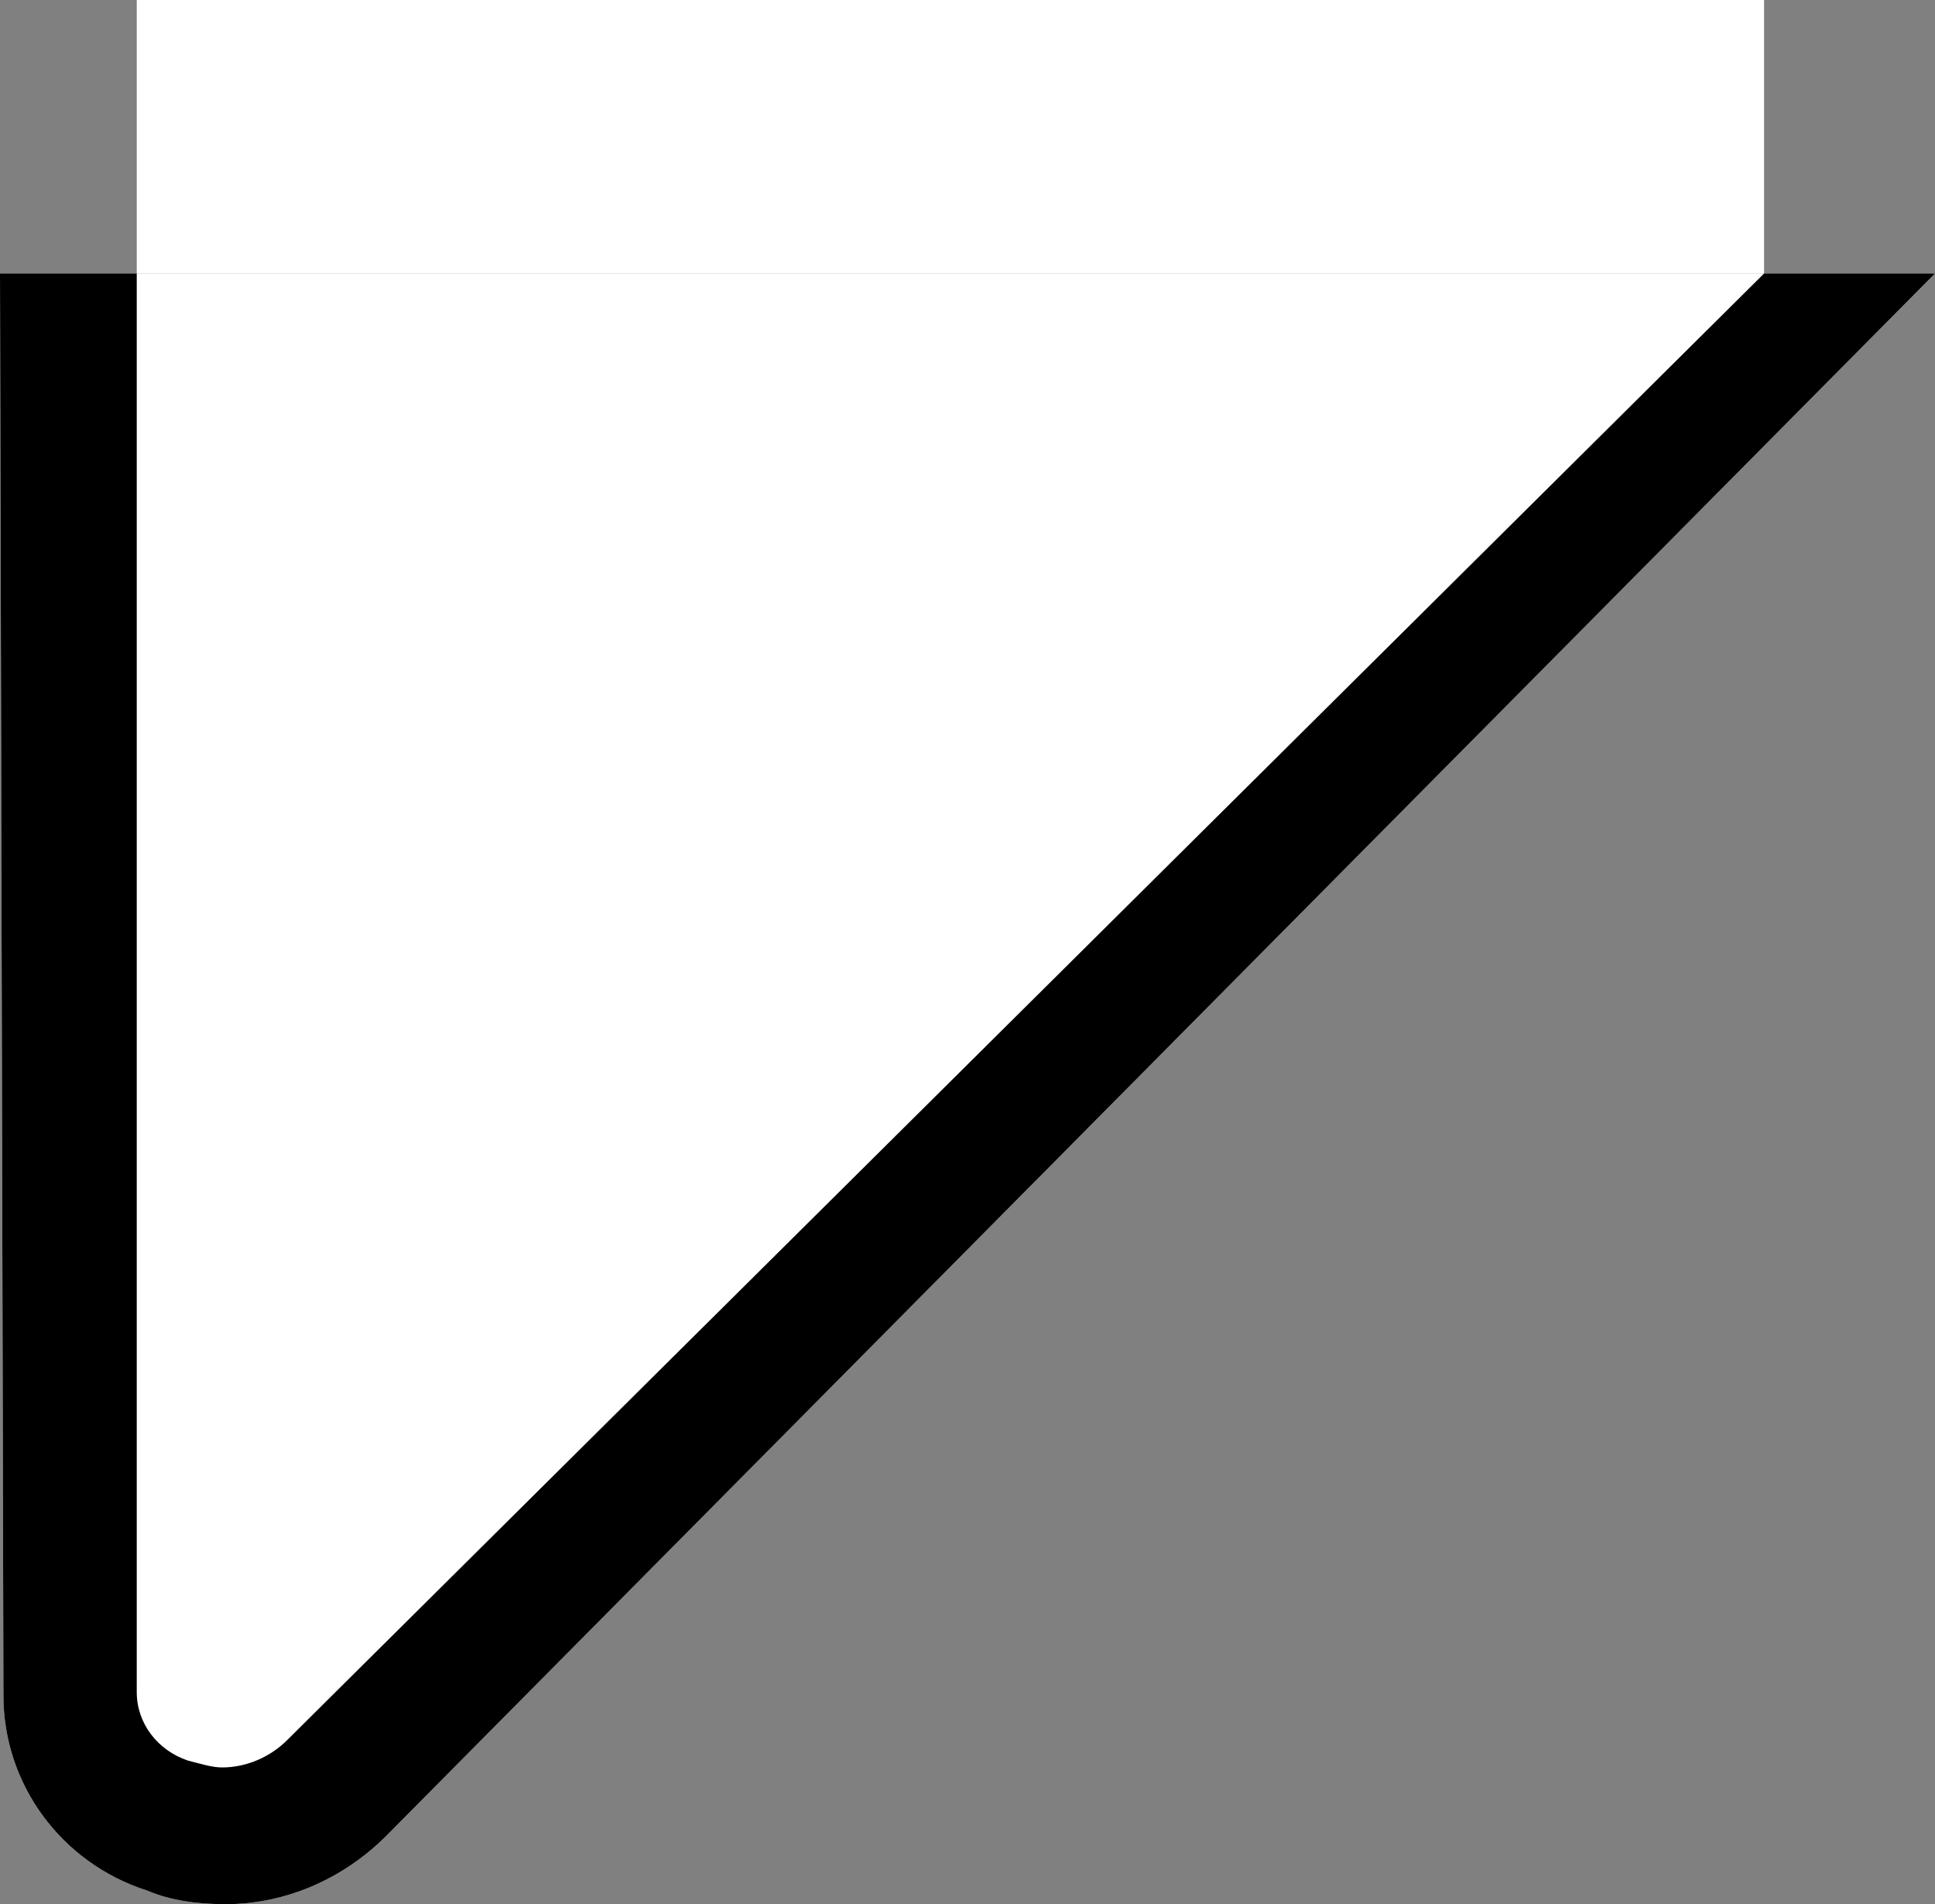 <?xml version="1.0" encoding="utf-8"?>
<!-- Generator: Adobe Illustrator 23.0.2, SVG Export Plug-In . SVG Version: 6.00 Build 0)  -->
<svg version="1.1" id="Layer_1" xmlns="http://www.w3.org/2000/svg" xmlns:xlink="http://www.w3.org/1999/xlink" x="0px" y="0px"
	 viewBox="0 0 56.6 55.7" style="enable-background:new 0 0 56.6 55.7;" xml:space="preserve">
<rect x="0" y="0" width="56.6" height="55.7" fill="#808080" stroke="none"/>
<style type="text/css">
	.st0{fill:#FFFFFF;}
</style>
<g>
	<rect x="4" class="st0" width="47.6" height="8"/>
	<g>
		<path class="st0" d="M51.6,8l5,0L11.3,53.7c-1.3,1.3-3,2-4.7,2c-0.8,0-1.6-0.1-2.3-0.4c-2.5-0.8-4.2-3.1-4.2-5.7L0,8h4"/>
	</g>
	<g>
		<path d="M6.6,55.7c-0.8,0-1.6-0.1-2.3-0.4c-2.5-0.8-4.2-3.1-4.2-5.7L0,8h4v41.5c0,0.9,0.6,1.7,1.5,2c0.4,0.1,0.7,0.2,1,0.2
			c0.7,0,1.4-0.3,1.9-0.8L51.6,8l5,0L11.3,53.7C10,55,8.3,55.7,6.6,55.7z"/>
	</g>
</g>
</svg>
